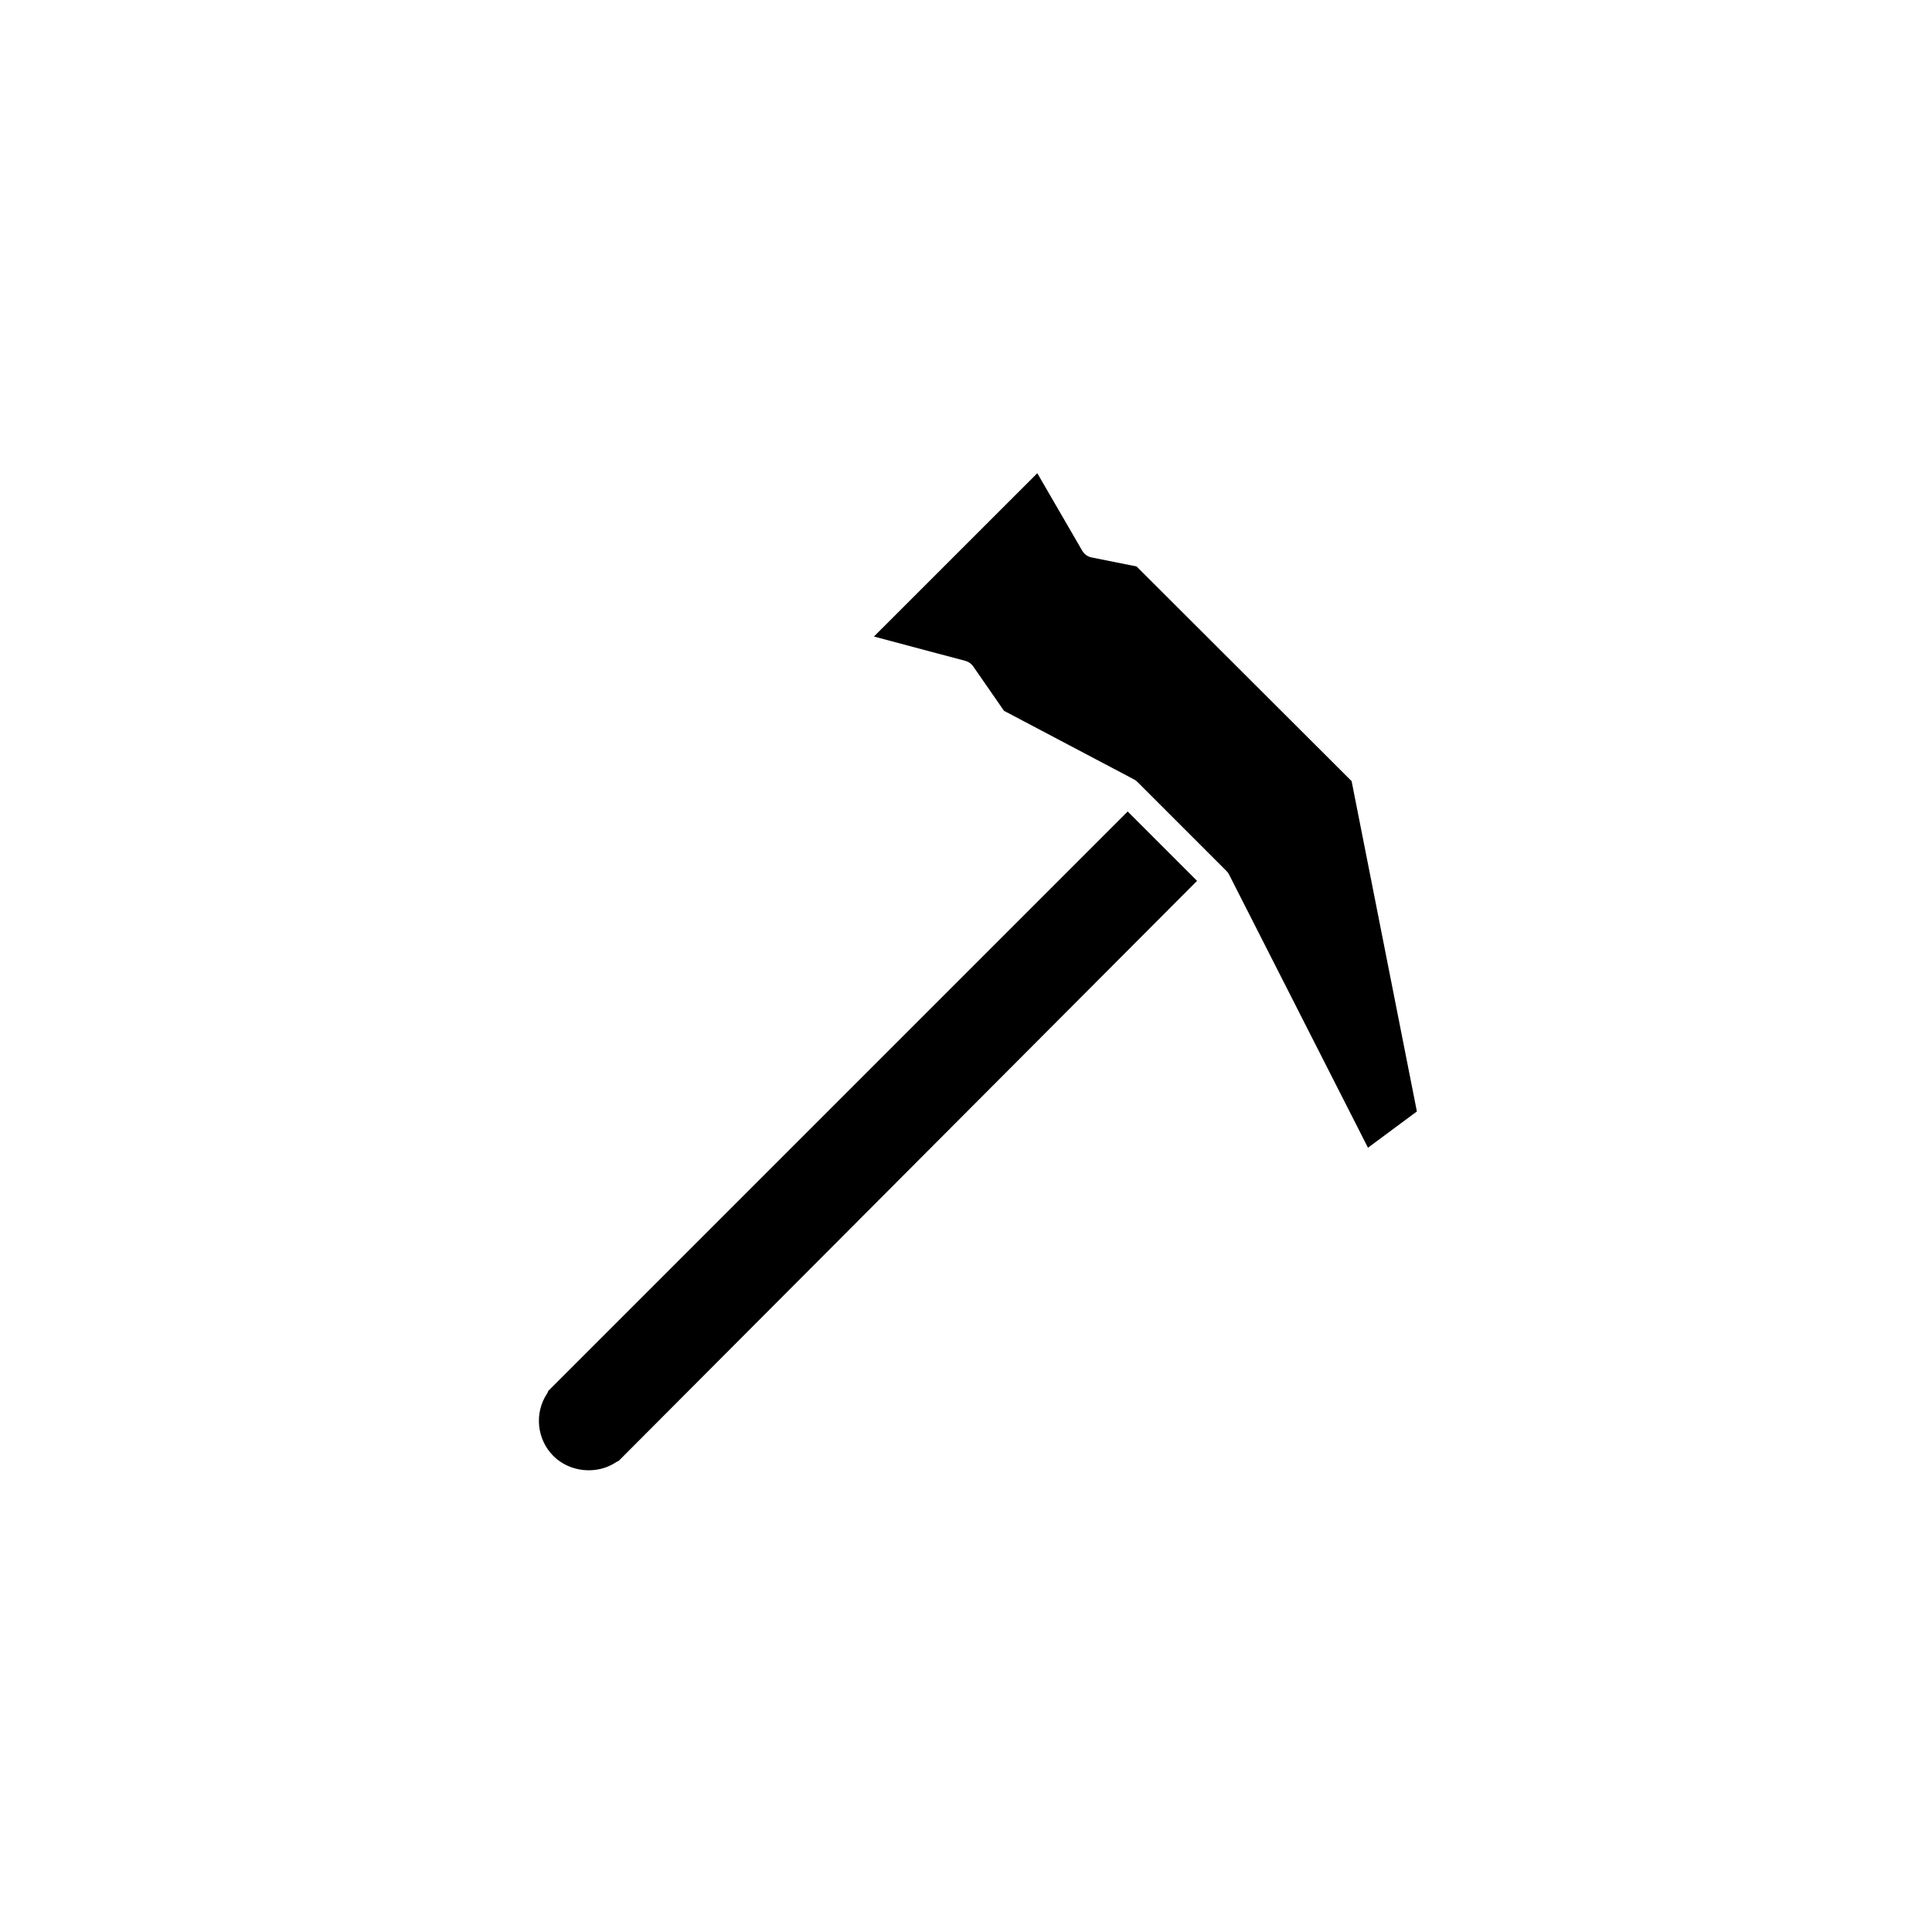 <?xml version="1.0" encoding="utf-8"?>
<!-- Generator: Adobe Illustrator 20.0.0, SVG Export Plug-In . SVG Version: 6.00 Build 0)  -->
<svg version="1.1" id="Vrstva_1" xmlns="http://www.w3.org/2000/svg" xmlns:xlink="http://www.w3.org/1999/xlink" x="0px" y="0px"
	 viewBox="0 0 32 32" style="enable-background:new 0 0 32 32;" xml:space="preserve">
<style type="text/css">
	.st0{fill-rule:evenodd;clip-rule:evenodd;}
</style>
<g>
	<path class="st0" d="M9.082,23.037c-0.005,0.017-0.013,0.033-0.023,0.048c-0.212,0.324-0.167,0.757,0.107,1.031
		c0.27,0.27,0.717,0.314,1.033,0.106c0.015-0.01,0.031-0.018,0.047-0.024l0.079-0.079c0.002-0.002,0.004-0.004,0.006-0.006
		c0,0,5.475-5.489,9.496-9.523l-1.149-1.149L9.082,23.037z"/>
	<path class="st0" d="M20.357,14.485l2.301,4.525l0.81-0.601l-1.081-5.471l-3.562-3.556l-0.745-0.149
		c-0.065-0.013-0.12-0.053-0.154-0.11l-0.745-1.285l-2.706,2.705l1.514,0.403c0.053,0.014,0.099,0.046,0.13,0.091l0.51,0.736
		l2.155,1.137c0.02,0.011,0.039,0.024,0.055,0.041l1.474,1.474C20.332,14.443,20.346,14.463,20.357,14.485z"/>
</g>
</svg>
